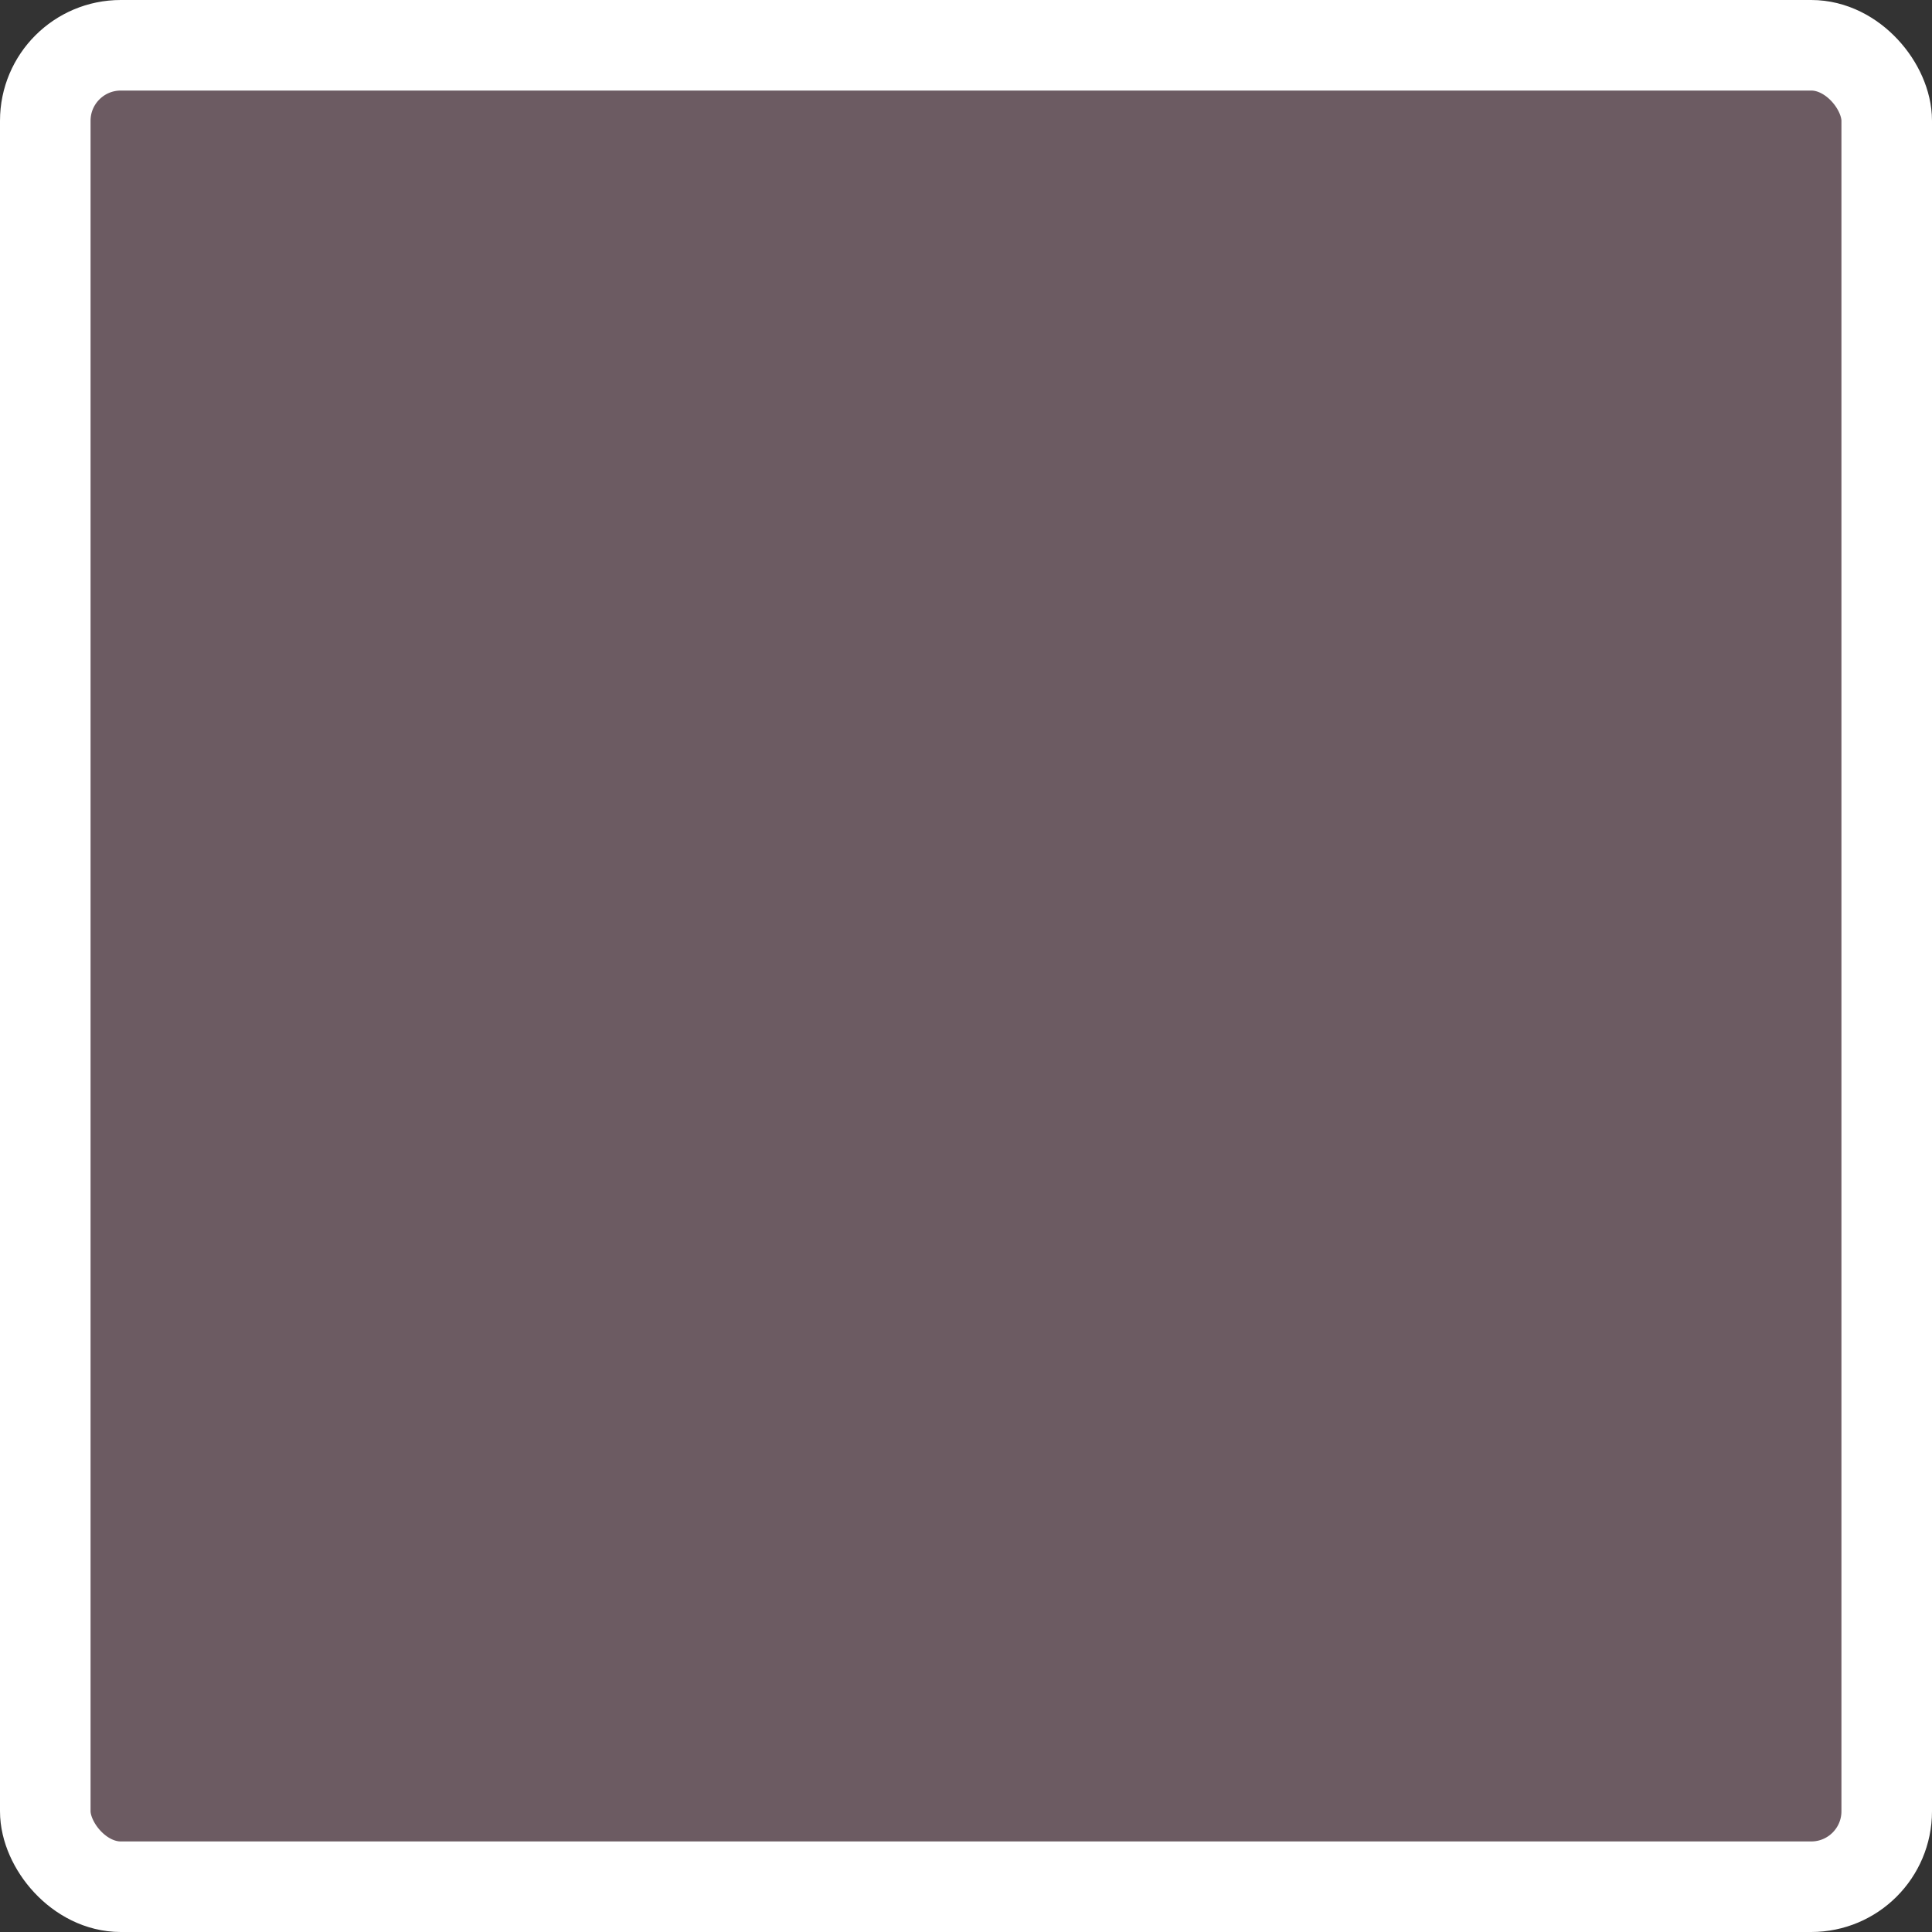 <svg width="32" height="32" viewBox="0 0 32 32" fill="none" xmlns="http://www.w3.org/2000/svg">
<rect x="0" y="0" width="32" height="32" fill="#333333" stroke="none"/>
<rect x="0.75" y="0.75" width="30.5" height="30.5" rx="1.25" fill="#FFC1DA" fill-opacity="0.28" stroke="white" stroke-width="1.5"/>
</svg>
